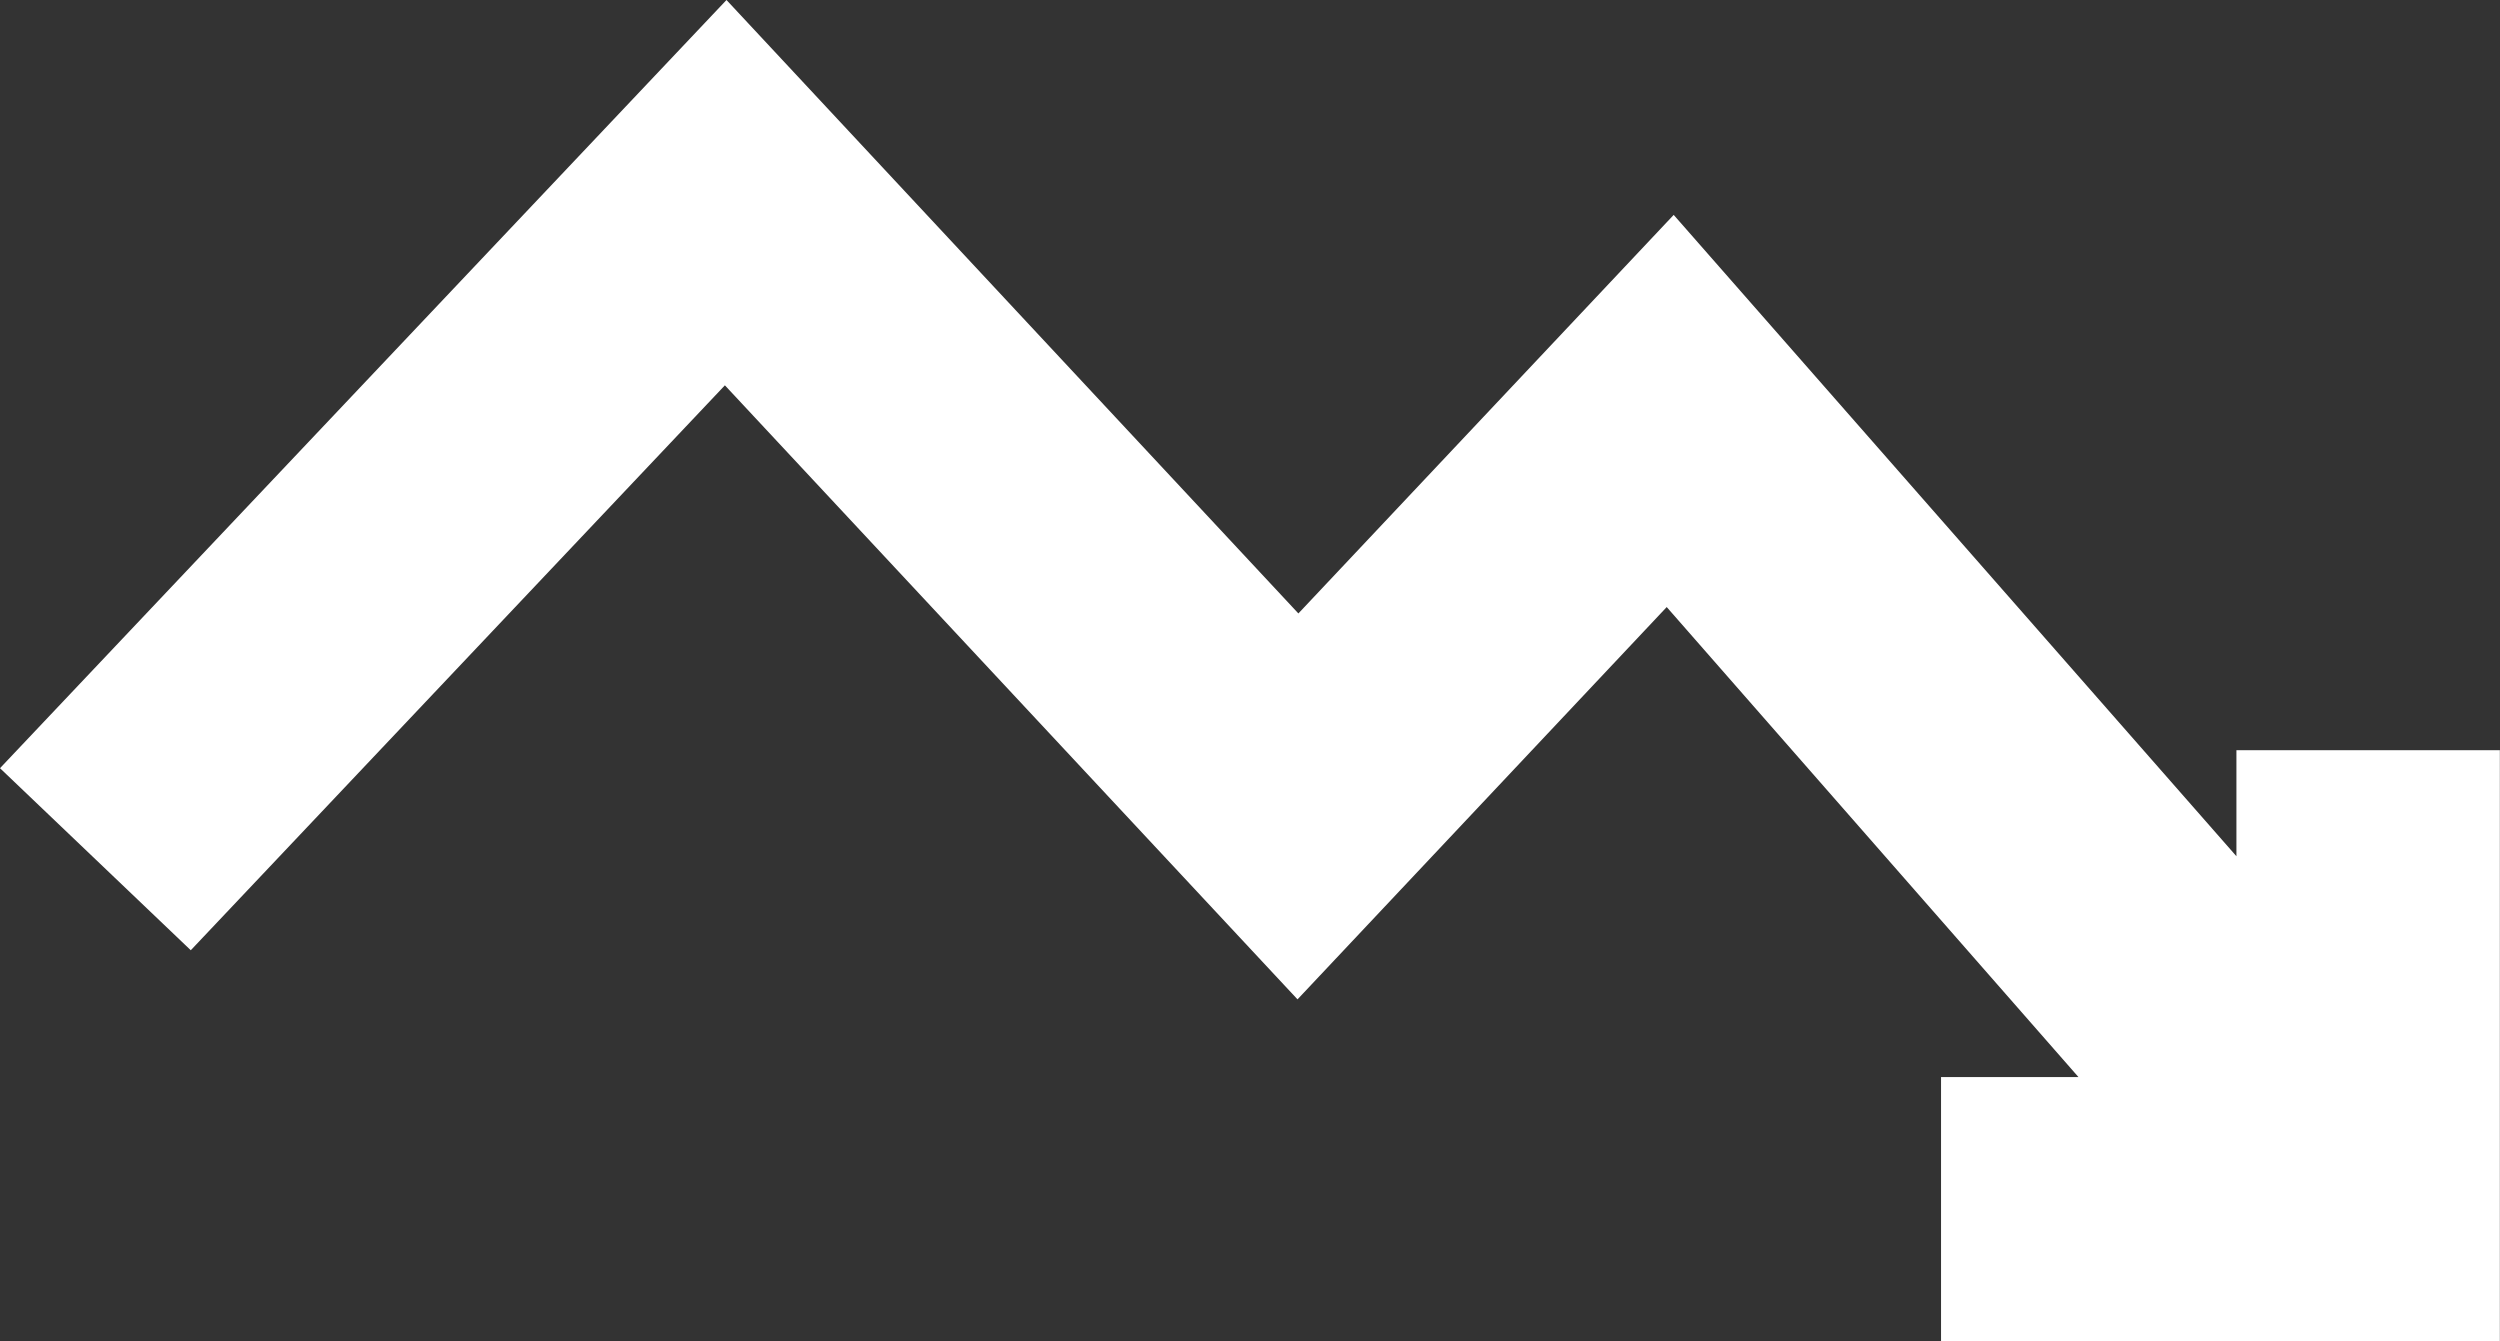 <svg xmlns="http://www.w3.org/2000/svg" width="17.206" height="9.231" viewBox="0 0 17.206 9.231">
  <rect x="0" y="0" width="17.206" height="9.231" fill="#333333" stroke="none"/>
  <path id="Union_2_-_Outline" data-name="Union 2 - Outline" d="M16.5,8.5H12.654V6.683H13.6L10.766,3.448l-2.541,2.7L4.284,1.922.608,5.81-.705,4.557l5-5.287L8.231,3.492,10.814.749l3.873,4.414v-.73H16.5Z" transform="translate(0.705 0.73)" fill="#fff"/>
</svg>
